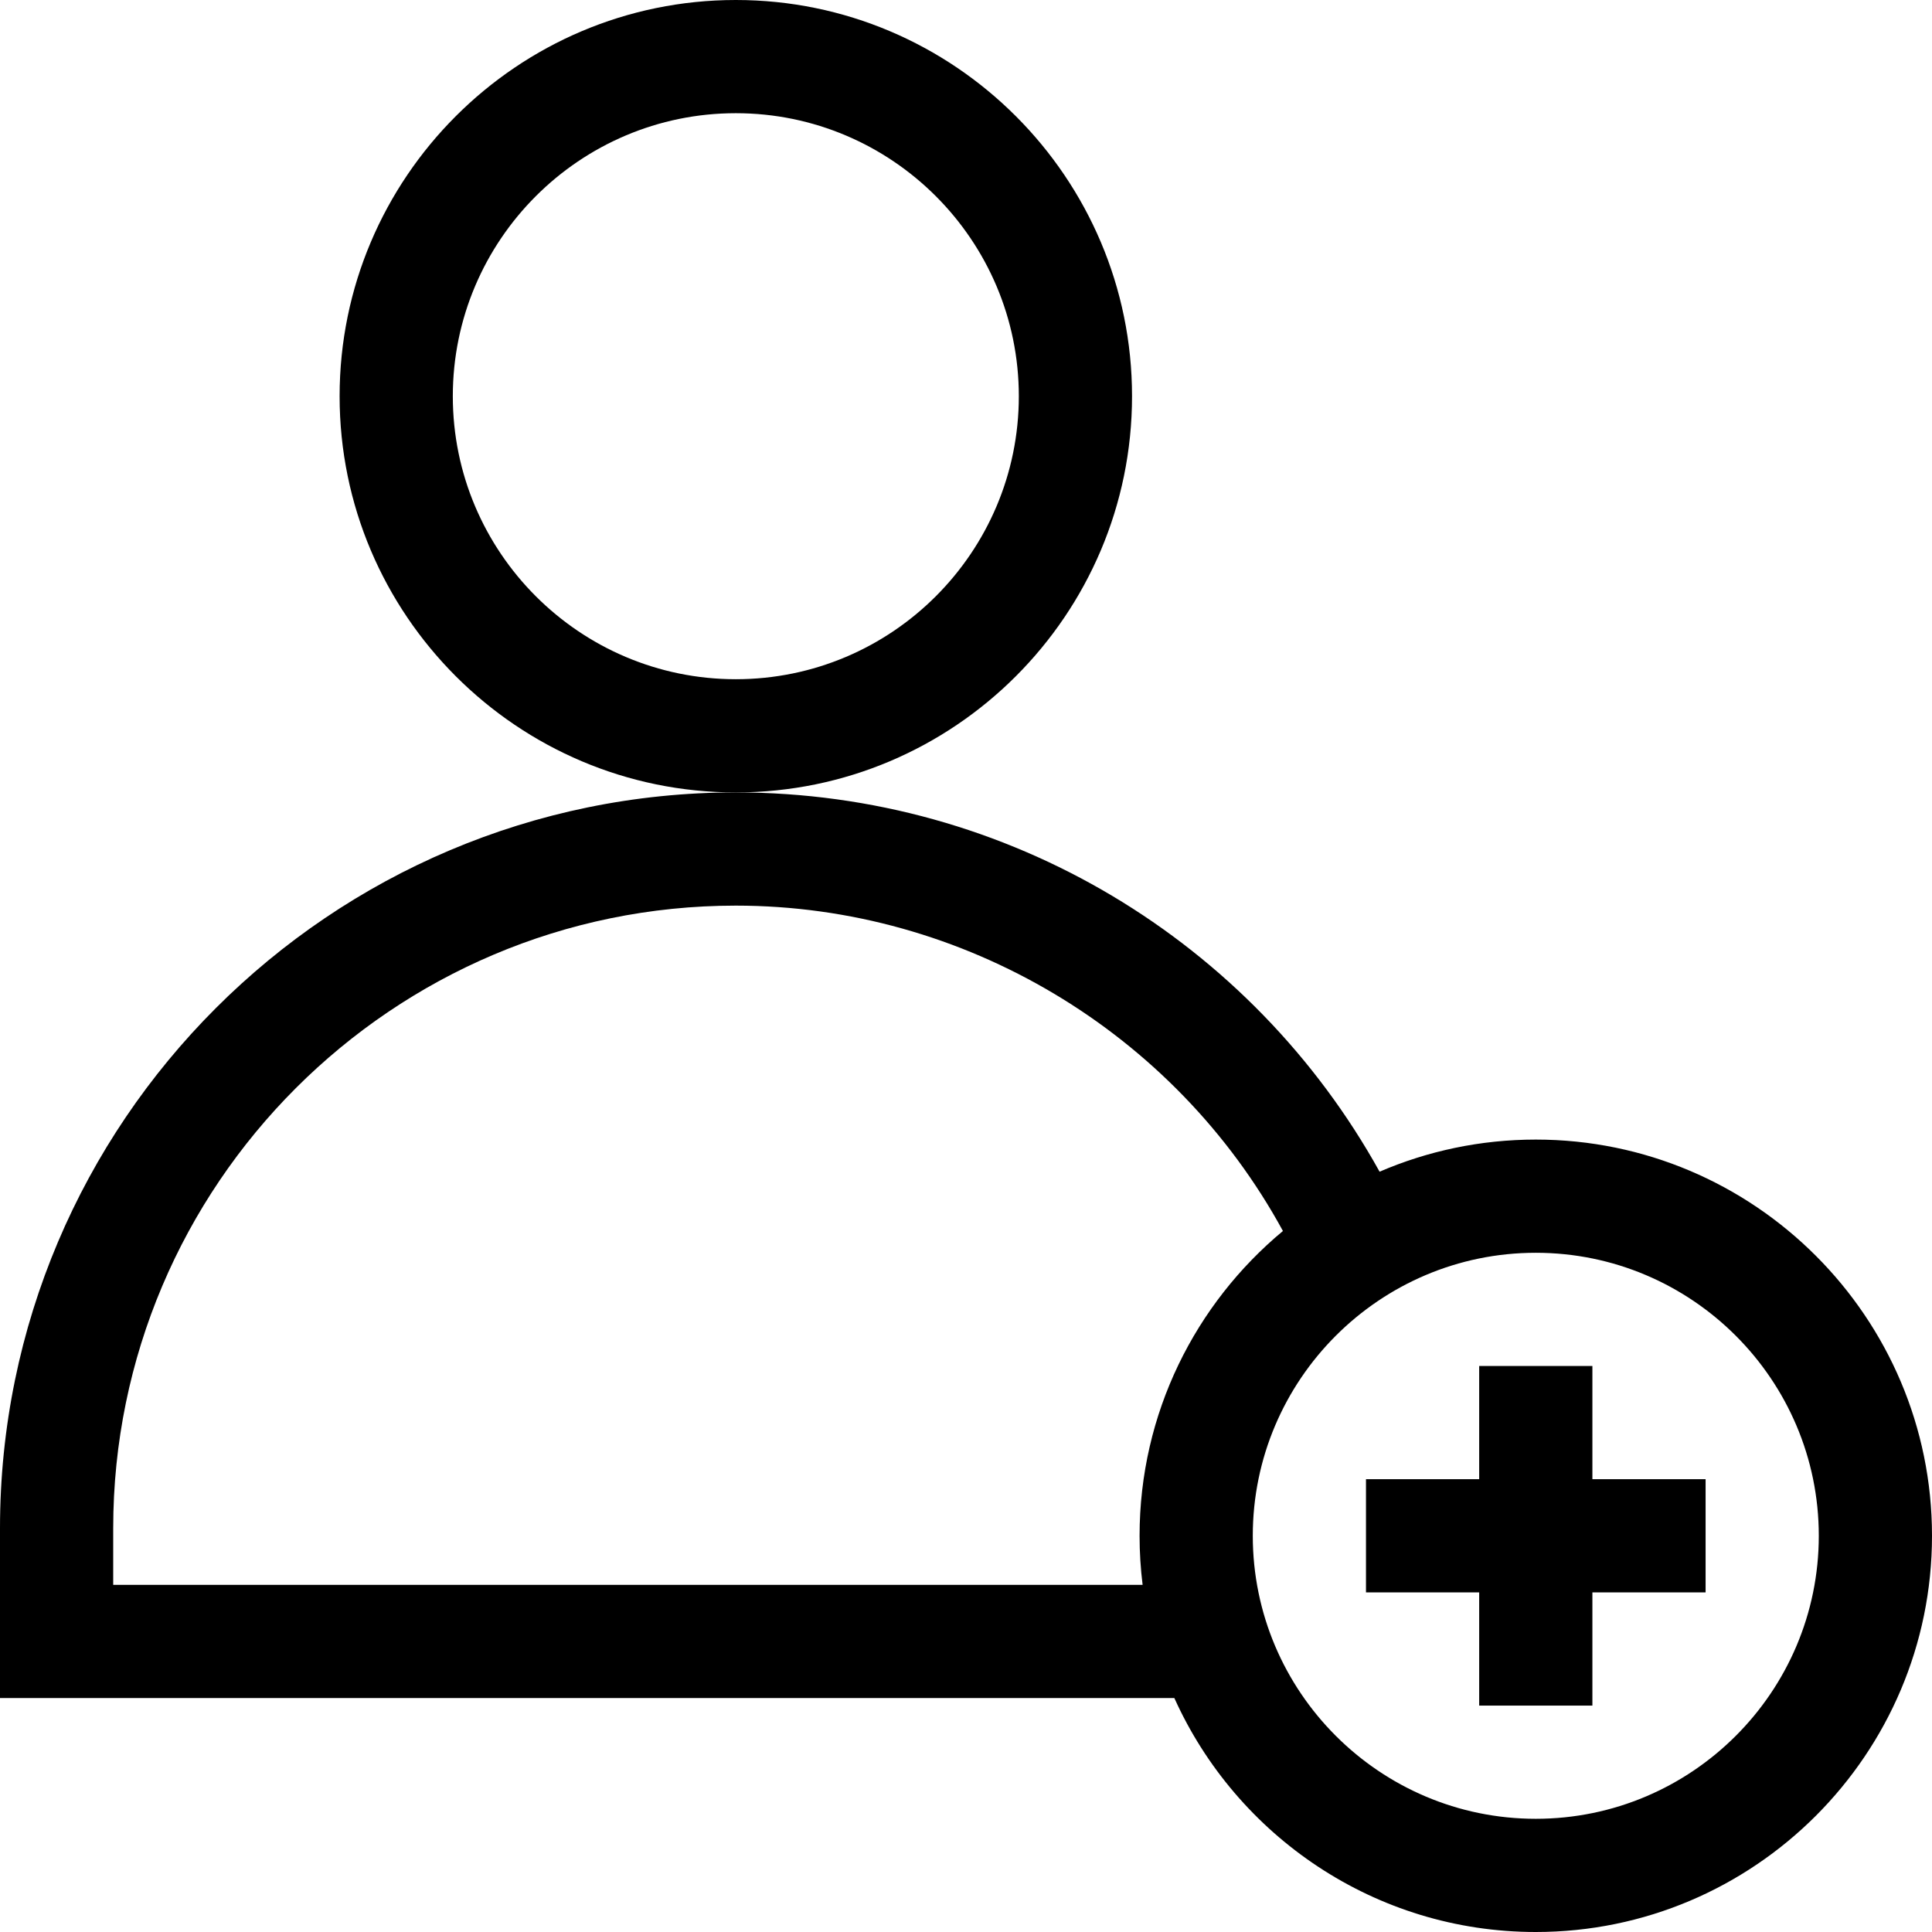 <svg id="Capa_1" enable-background="new 0 0 512 512" height="512" viewBox="0 0 512 512" width="512" xmlns="http://www.w3.org/2000/svg"><g><path d="m422 362h-30v30h-30v30h30v30h30v-30h30v-30h-30z"/><path d="m407 302c-14.693 0-28.687 3.039-41.396 8.512-33.793-60.948-98.334-100.512-170.604-100.512-107.523 0-195 87.477-195 195v45h311.215c16.458 36.517 53.201 62 95.785 62 57.897 0 105-47.103 105-105s-47.103-105-105-105zm-377 118v-15c0-90.981 74.019-165 165-165 60.39 0 116.282 33.557 144.99 86.226-23.195 19.276-37.99 48.329-37.99 80.774 0 4.401.276 8.739.804 13zm377 62c-41.355 0-75-33.645-75-75s33.645-75 75-75 75 33.645 75 75-33.645 75-75 75z"/><path d="m300 105c0-57.897-47.103-105-105-105s-105 47.103-105 105 47.103 105 105 105 105-47.103 105-105zm-105 75c-41.355 0-75-33.645-75-75s33.645-75 75-75 75 33.645 75 75-33.645 75-75 75z"/></g></svg>